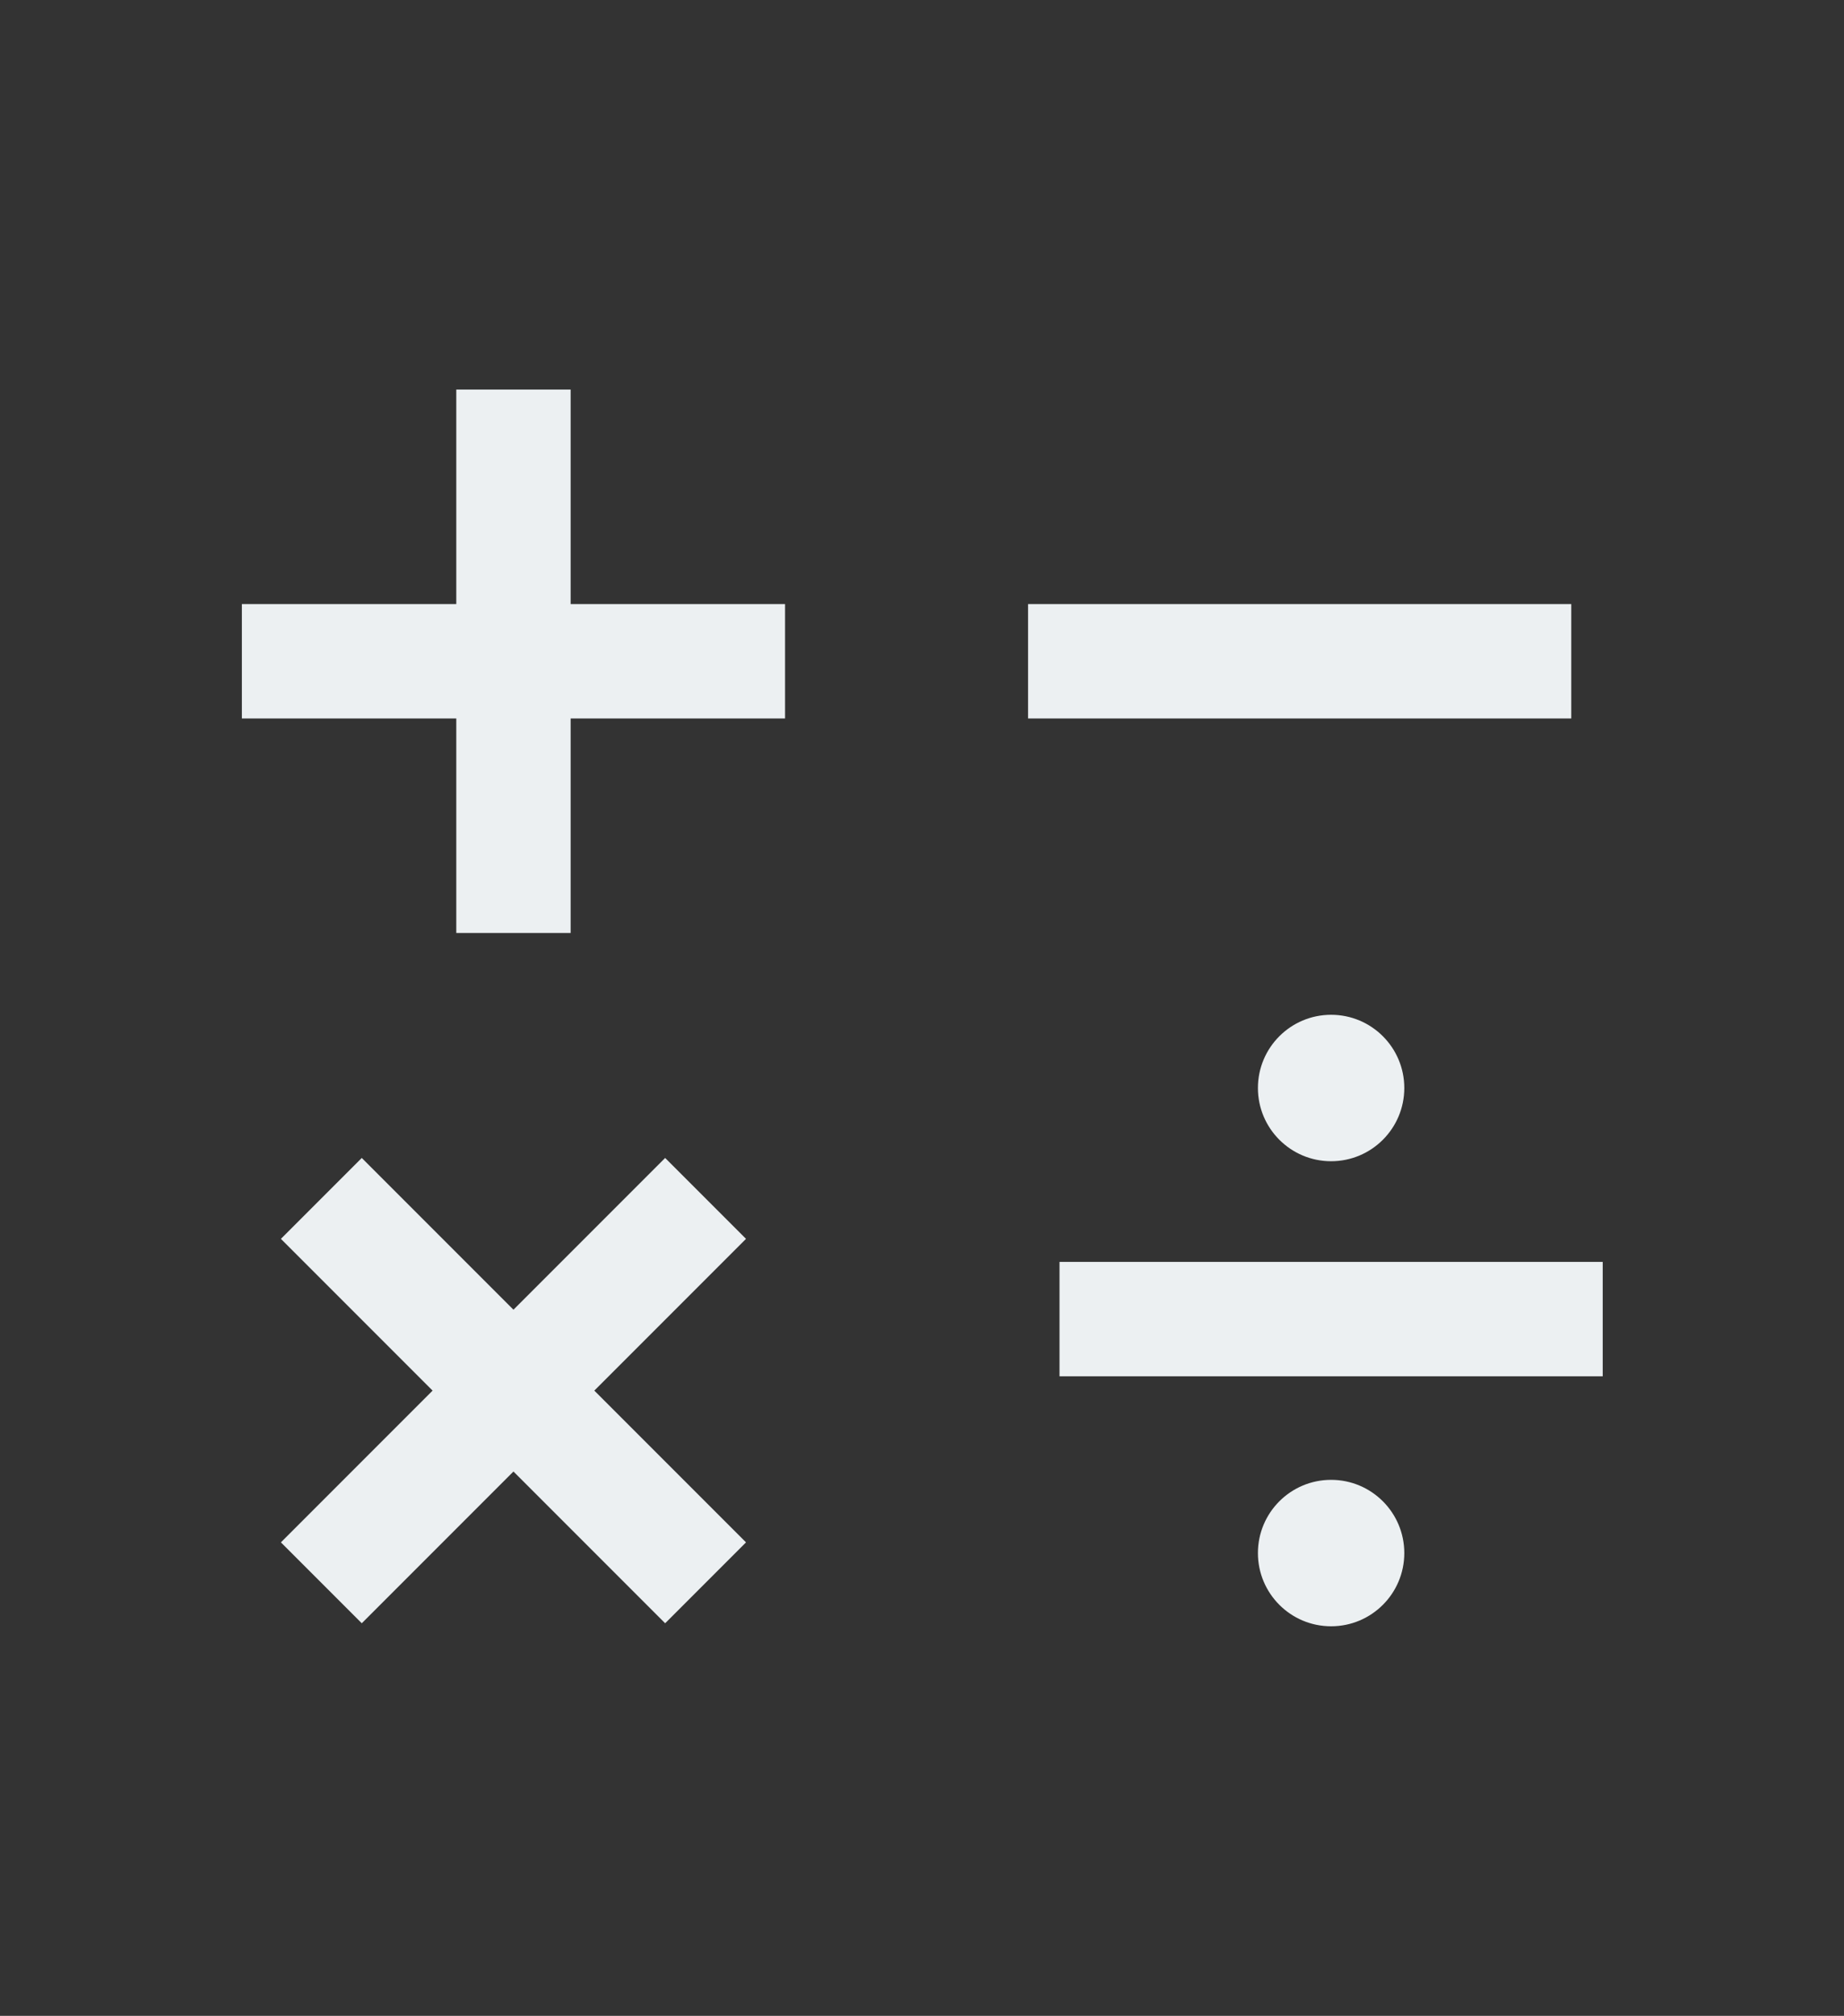 <?xml version="1.0" encoding="utf-8"?>
<!-- Generator: Adobe Illustrator 18.1.1, SVG Export Plug-In . SVG Version: 6.00 Build 0)  -->
<!DOCTYPE svg PUBLIC "-//W3C//DTD SVG 1.1//EN" "http://www.w3.org/Graphics/SVG/1.1/DTD/svg11.dtd">
<svg version="1.1" id="Layer_1" xmlns="http://www.w3.org/2000/svg" xmlns:xlink="http://www.w3.org/1999/xlink" x="0px" y="0px"
	 width="32.25px" height="35.24px" viewBox="0 0 32.25 35.24" enable-background="new 0 0 32.25 35.24" xml:space="preserve">
<rect x="0" y="0" width="32.25" height="35.24" fill="#333333" stroke="none"/>
<g>
	<g>
		<line fill="none" stroke="#ECF0F2" stroke-width="2" stroke-miterlimit="10" x1="8.98" y1="6.81" x2="8.98" y2="16.31"/>
		<line fill="none" stroke="#ECF0F2" stroke-width="2" stroke-miterlimit="10" x1="4.23" y1="11.56" x2="13.73" y2="11.56"/>
	</g>
	<g>
		<line fill="none" stroke="#ECF0F2" stroke-width="2" stroke-miterlimit="10" x1="12.34" y1="20.95" x2="5.62" y2="27.67"/>
		<line fill="none" stroke="#ECF0F2" stroke-width="2" stroke-miterlimit="10" x1="5.62" y1="20.95" x2="12.34" y2="27.67"/>
	</g>
	<line fill="none" stroke="#ECF0F2" stroke-width="2" stroke-miterlimit="10" x1="17.98" y1="11.56" x2="27.48" y2="11.56"/>
	<g>
		<line fill="none" stroke="#ECF0F2" stroke-width="2" stroke-miterlimit="10" x1="18.53" y1="23.06" x2="28.03" y2="23.06"/>
		<circle fill="#ECF0F2" cx="23.28" cy="19.02" r="1.28"/>
		<circle fill="#ECF0F2" cx="23.28" cy="27.15" r="1.28"/>
	</g>
</g>
</svg>

